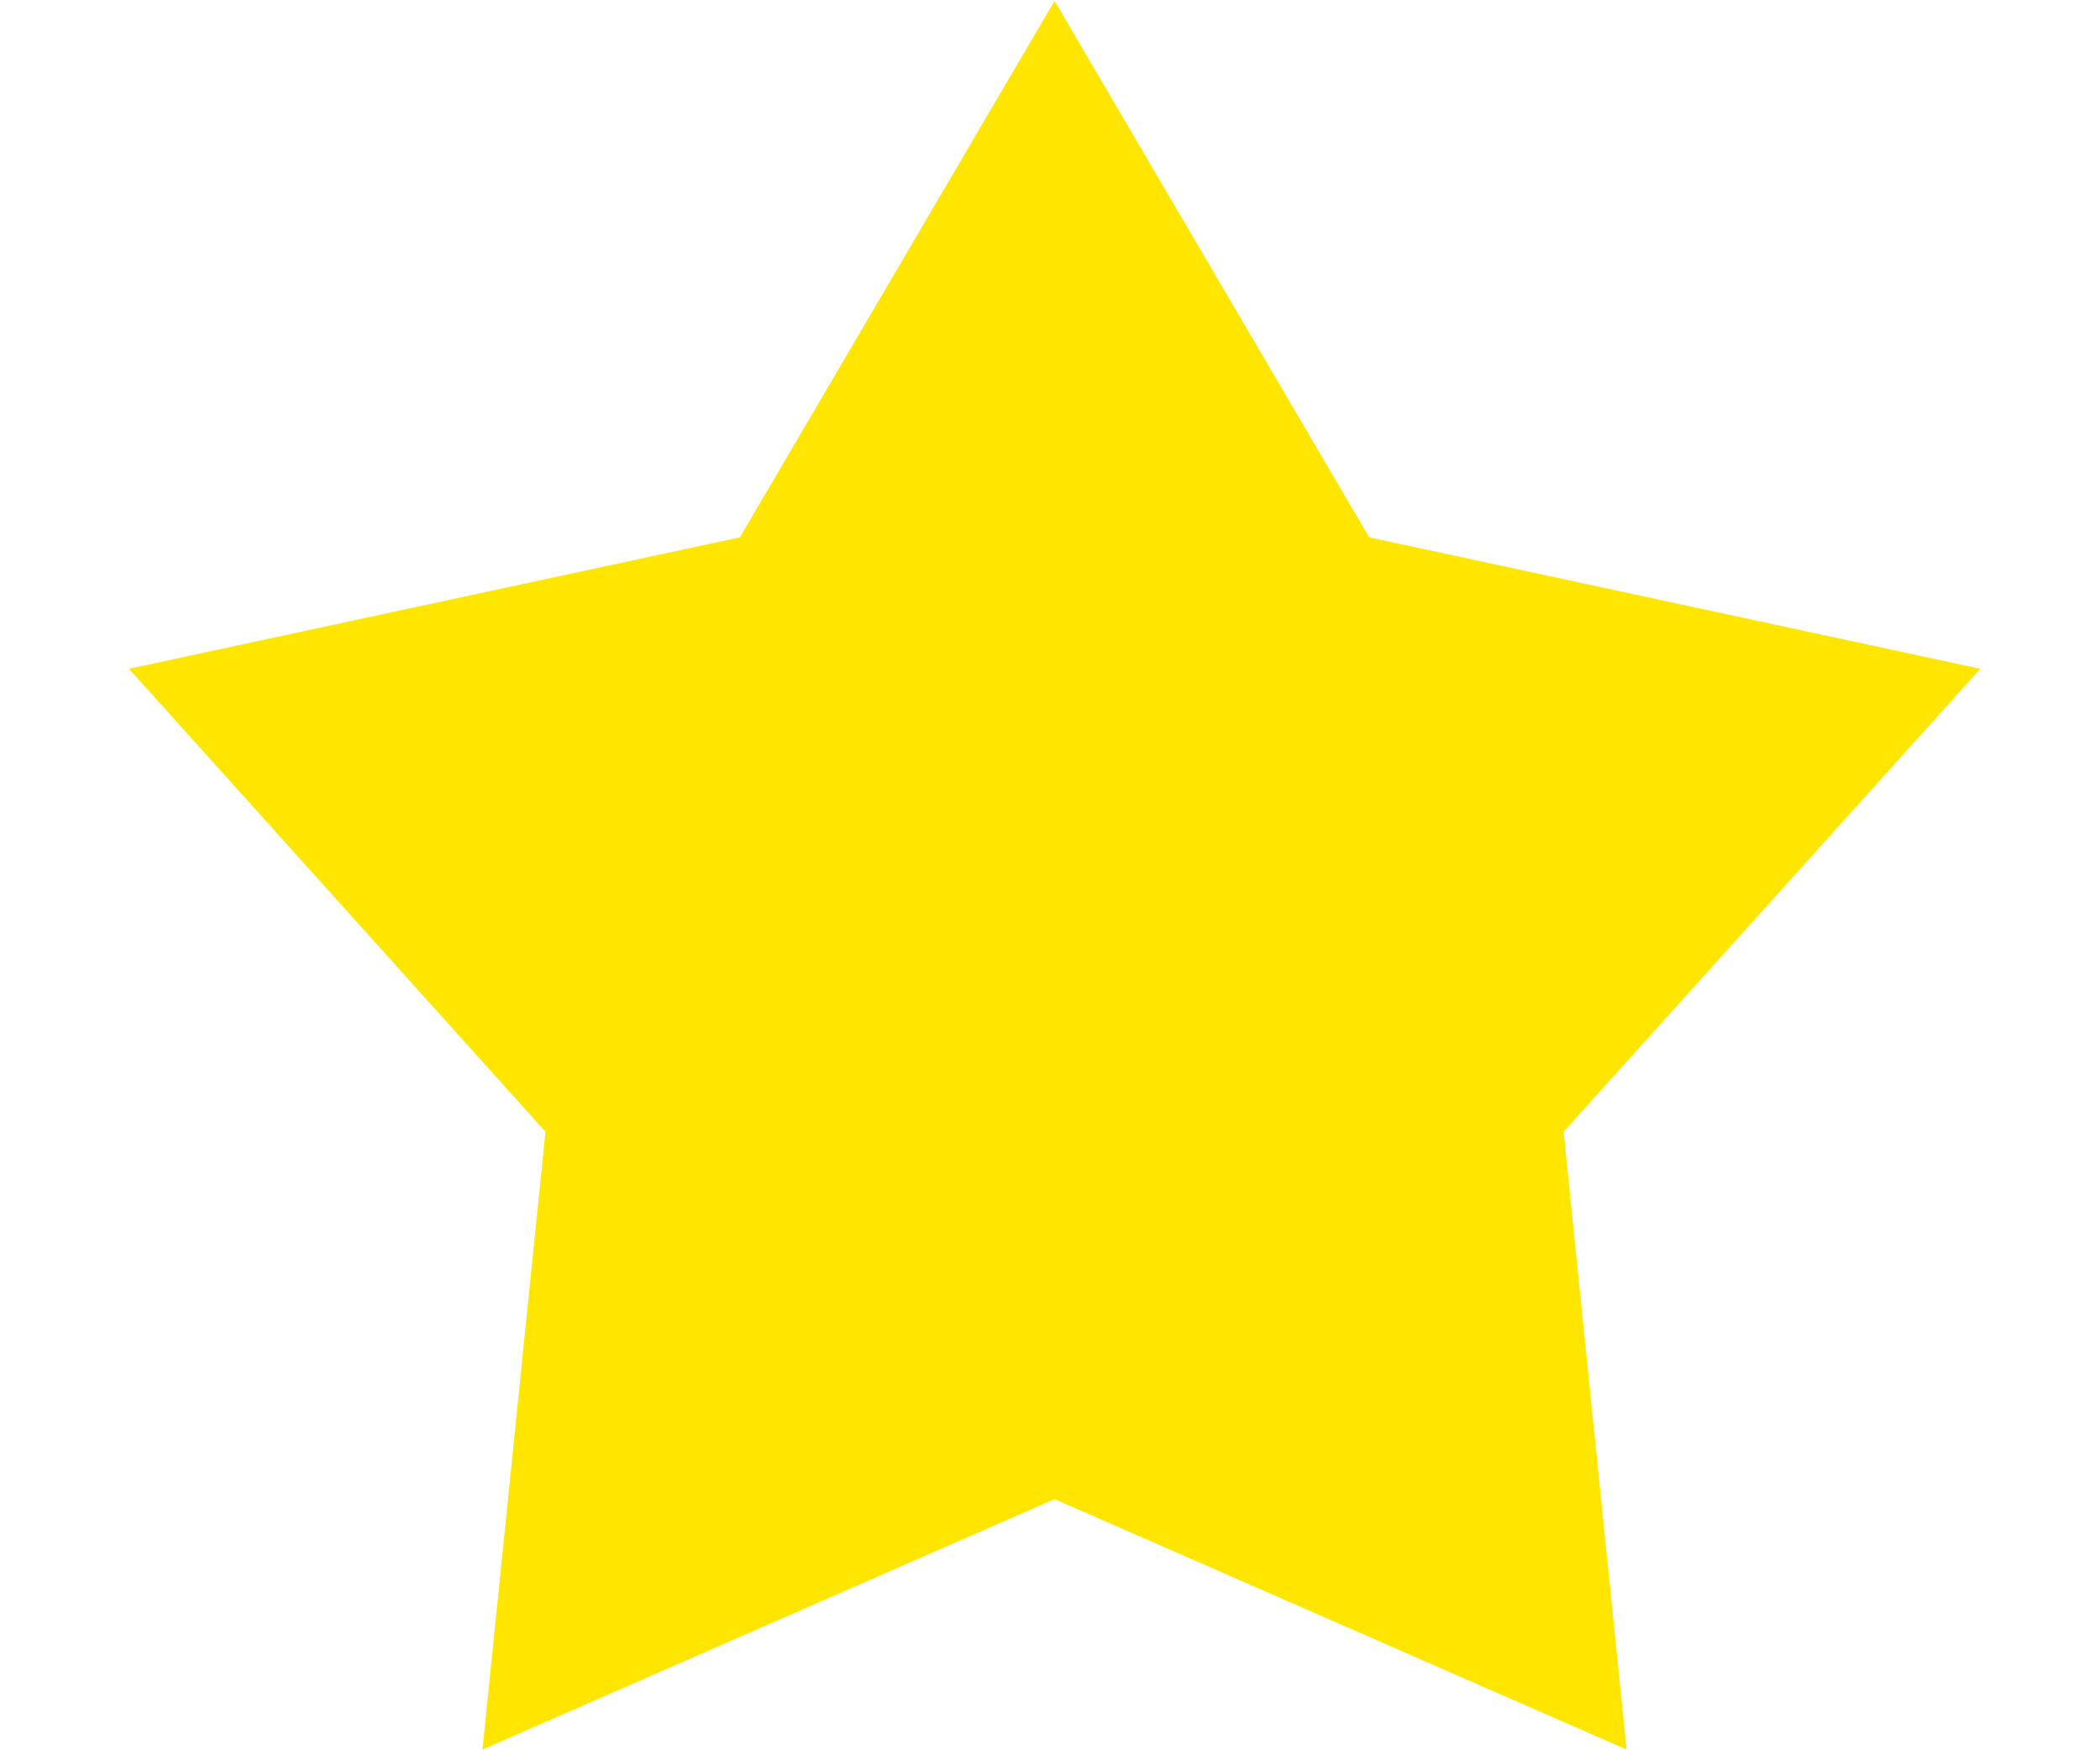 <svg width="12" height="10" viewBox="0 0 12 10" fill="none" xmlns="http://www.w3.org/2000/svg">
<path d="M6.026 0.005L7.824 3.07L11.316 3.821L8.935 6.466L9.295 9.996L6.026 8.565L2.757 9.996L3.117 6.466L0.737 3.821L4.228 3.07L6.026 0.005Z" fill="#FFE600"/>
</svg>
